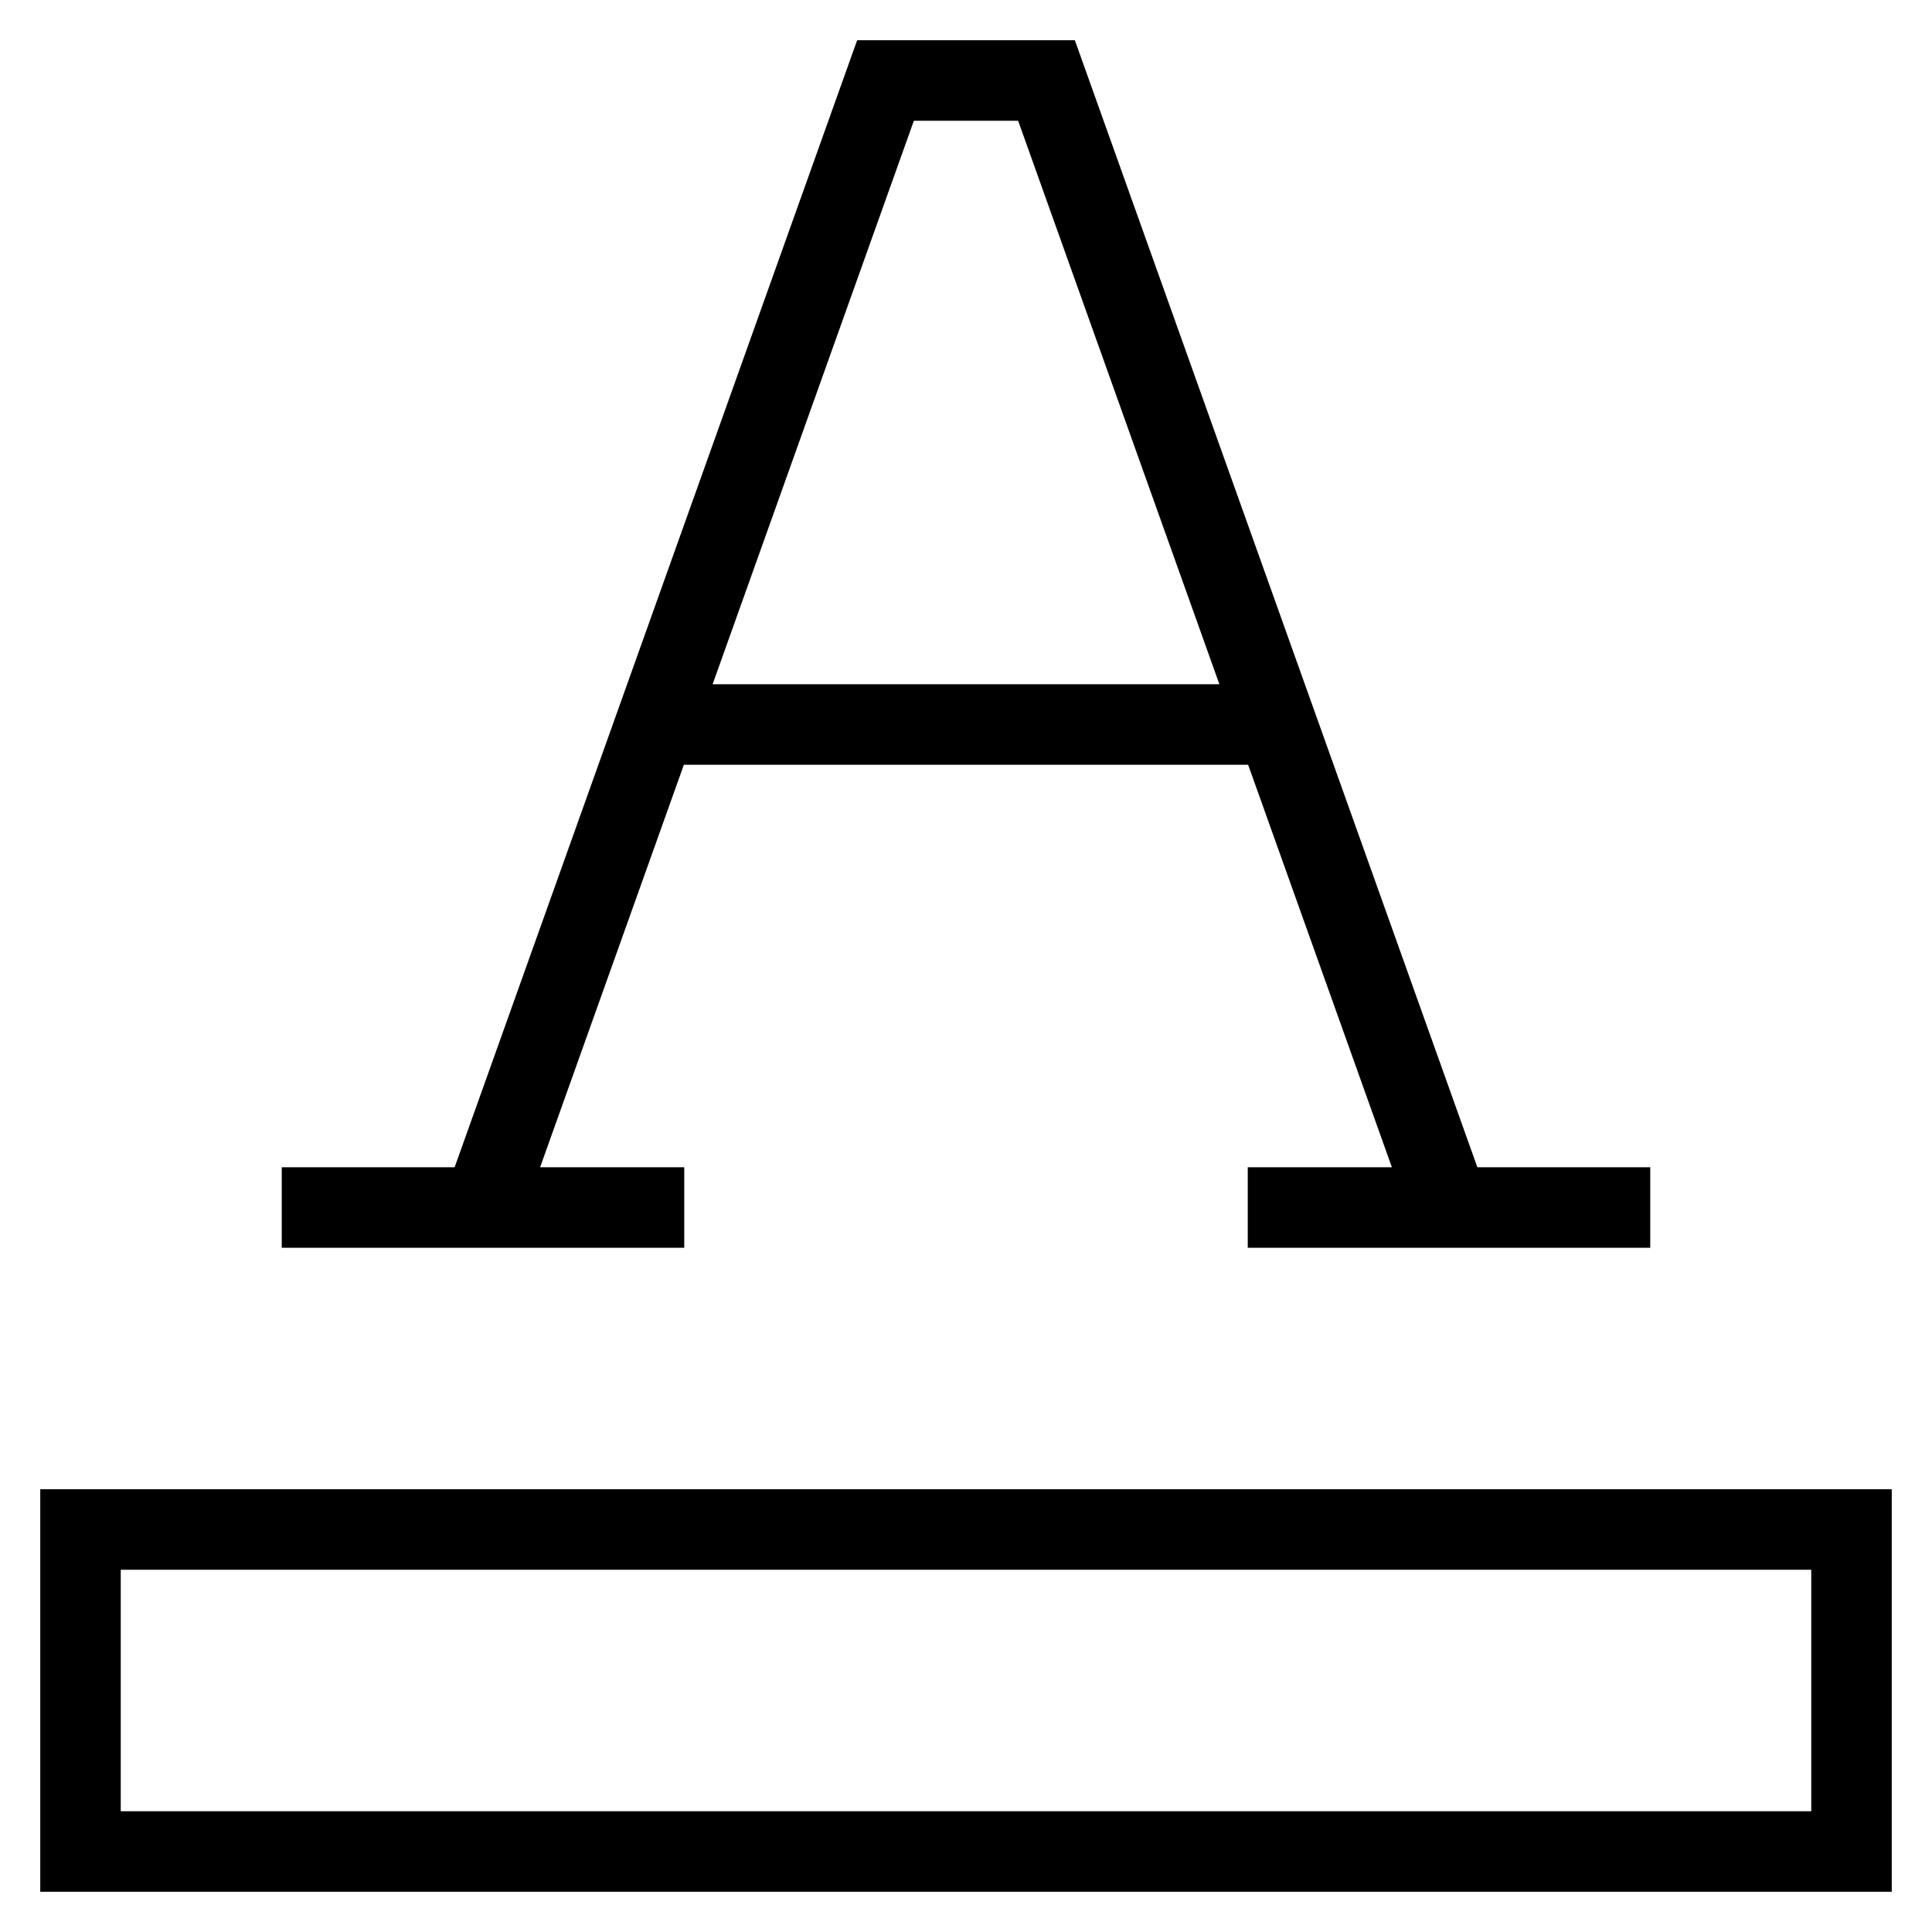 <svg id="nc_icon" xmlns="http://www.w3.org/2000/svg" xml:space="preserve" viewBox="0 0 24 24"><g fill="none" stroke="currentColor" stroke-miterlimit="10" class="nc-icon-wrapper"><path d="m6 15 5-14h2l5 14M8.143 9h7.714" data-cap="butt" vector-effect="non-scaling-stroke"/><path stroke-linecap="square" d="M4 15h4M16 15h4" vector-effect="non-scaling-stroke"/><path stroke-linecap="square" d="M1 19h22v4H1z" data-color="color-2" vector-effect="non-scaling-stroke"/></g></svg>
